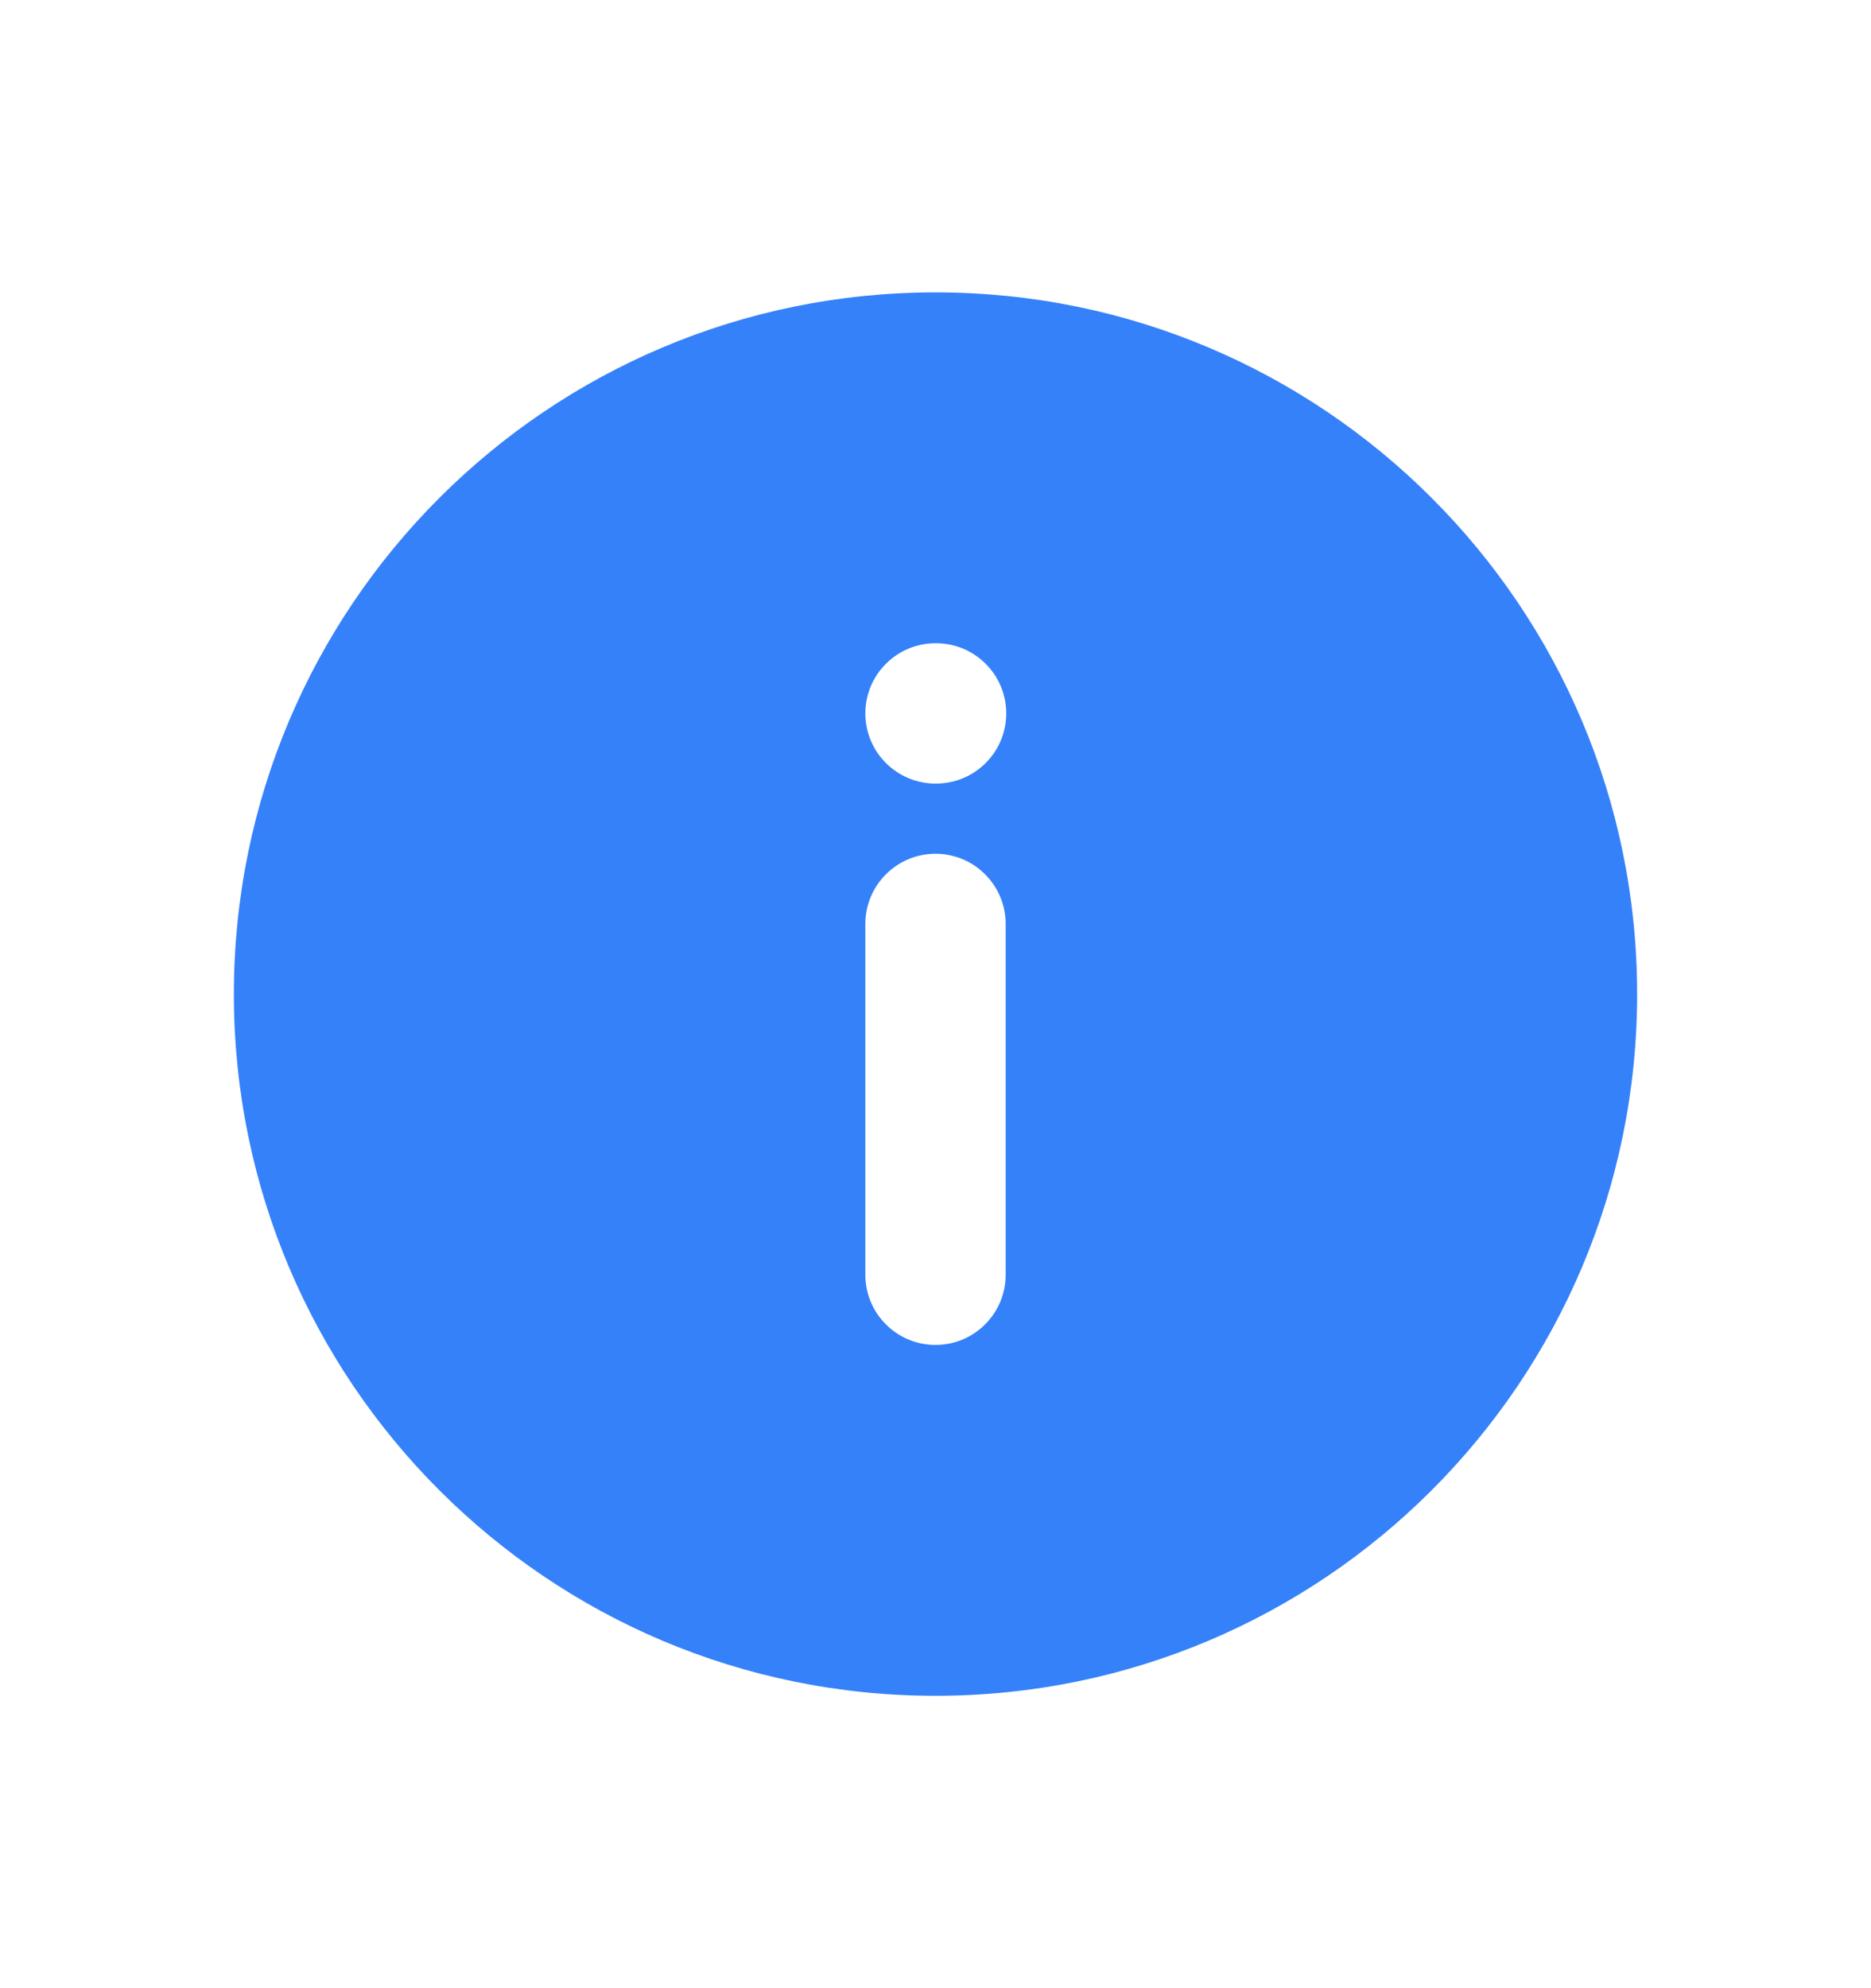 <svg width="16" height="17" viewBox="0 0 16 17" fill="none" xmlns="http://www.w3.org/2000/svg">
<path fill-rule="evenodd" clip-rule="evenodd" d="M14 8.5C14 11.814 11.314 14.5 8 14.5C4.686 14.5 2 11.814 2 8.5C2 5.186 4.686 2.5 8 2.5C11.314 2.5 14 5.186 14 8.5ZM7.4 6.1C7.4 6.259 7.463 6.412 7.576 6.524C7.688 6.637 7.841 6.7 8 6.7H8.005C8.164 6.7 8.317 6.637 8.429 6.524C8.542 6.412 8.605 6.259 8.605 6.1C8.605 5.941 8.542 5.788 8.429 5.676C8.317 5.563 8.164 5.5 8.005 5.5H8C7.841 5.5 7.688 5.563 7.576 5.676C7.463 5.788 7.4 5.941 7.4 6.1ZM8 11.5C8.159 11.5 8.312 11.437 8.424 11.324C8.537 11.212 8.6 11.059 8.6 10.9V7.9C8.6 7.741 8.537 7.588 8.424 7.476C8.312 7.363 8.159 7.3 8 7.3C7.841 7.3 7.688 7.363 7.576 7.476C7.463 7.588 7.4 7.741 7.4 7.9V10.9C7.4 11.059 7.463 11.212 7.576 11.324C7.688 11.437 7.841 11.5 8 11.5Z" fill="#3581FA"/>
</svg>
